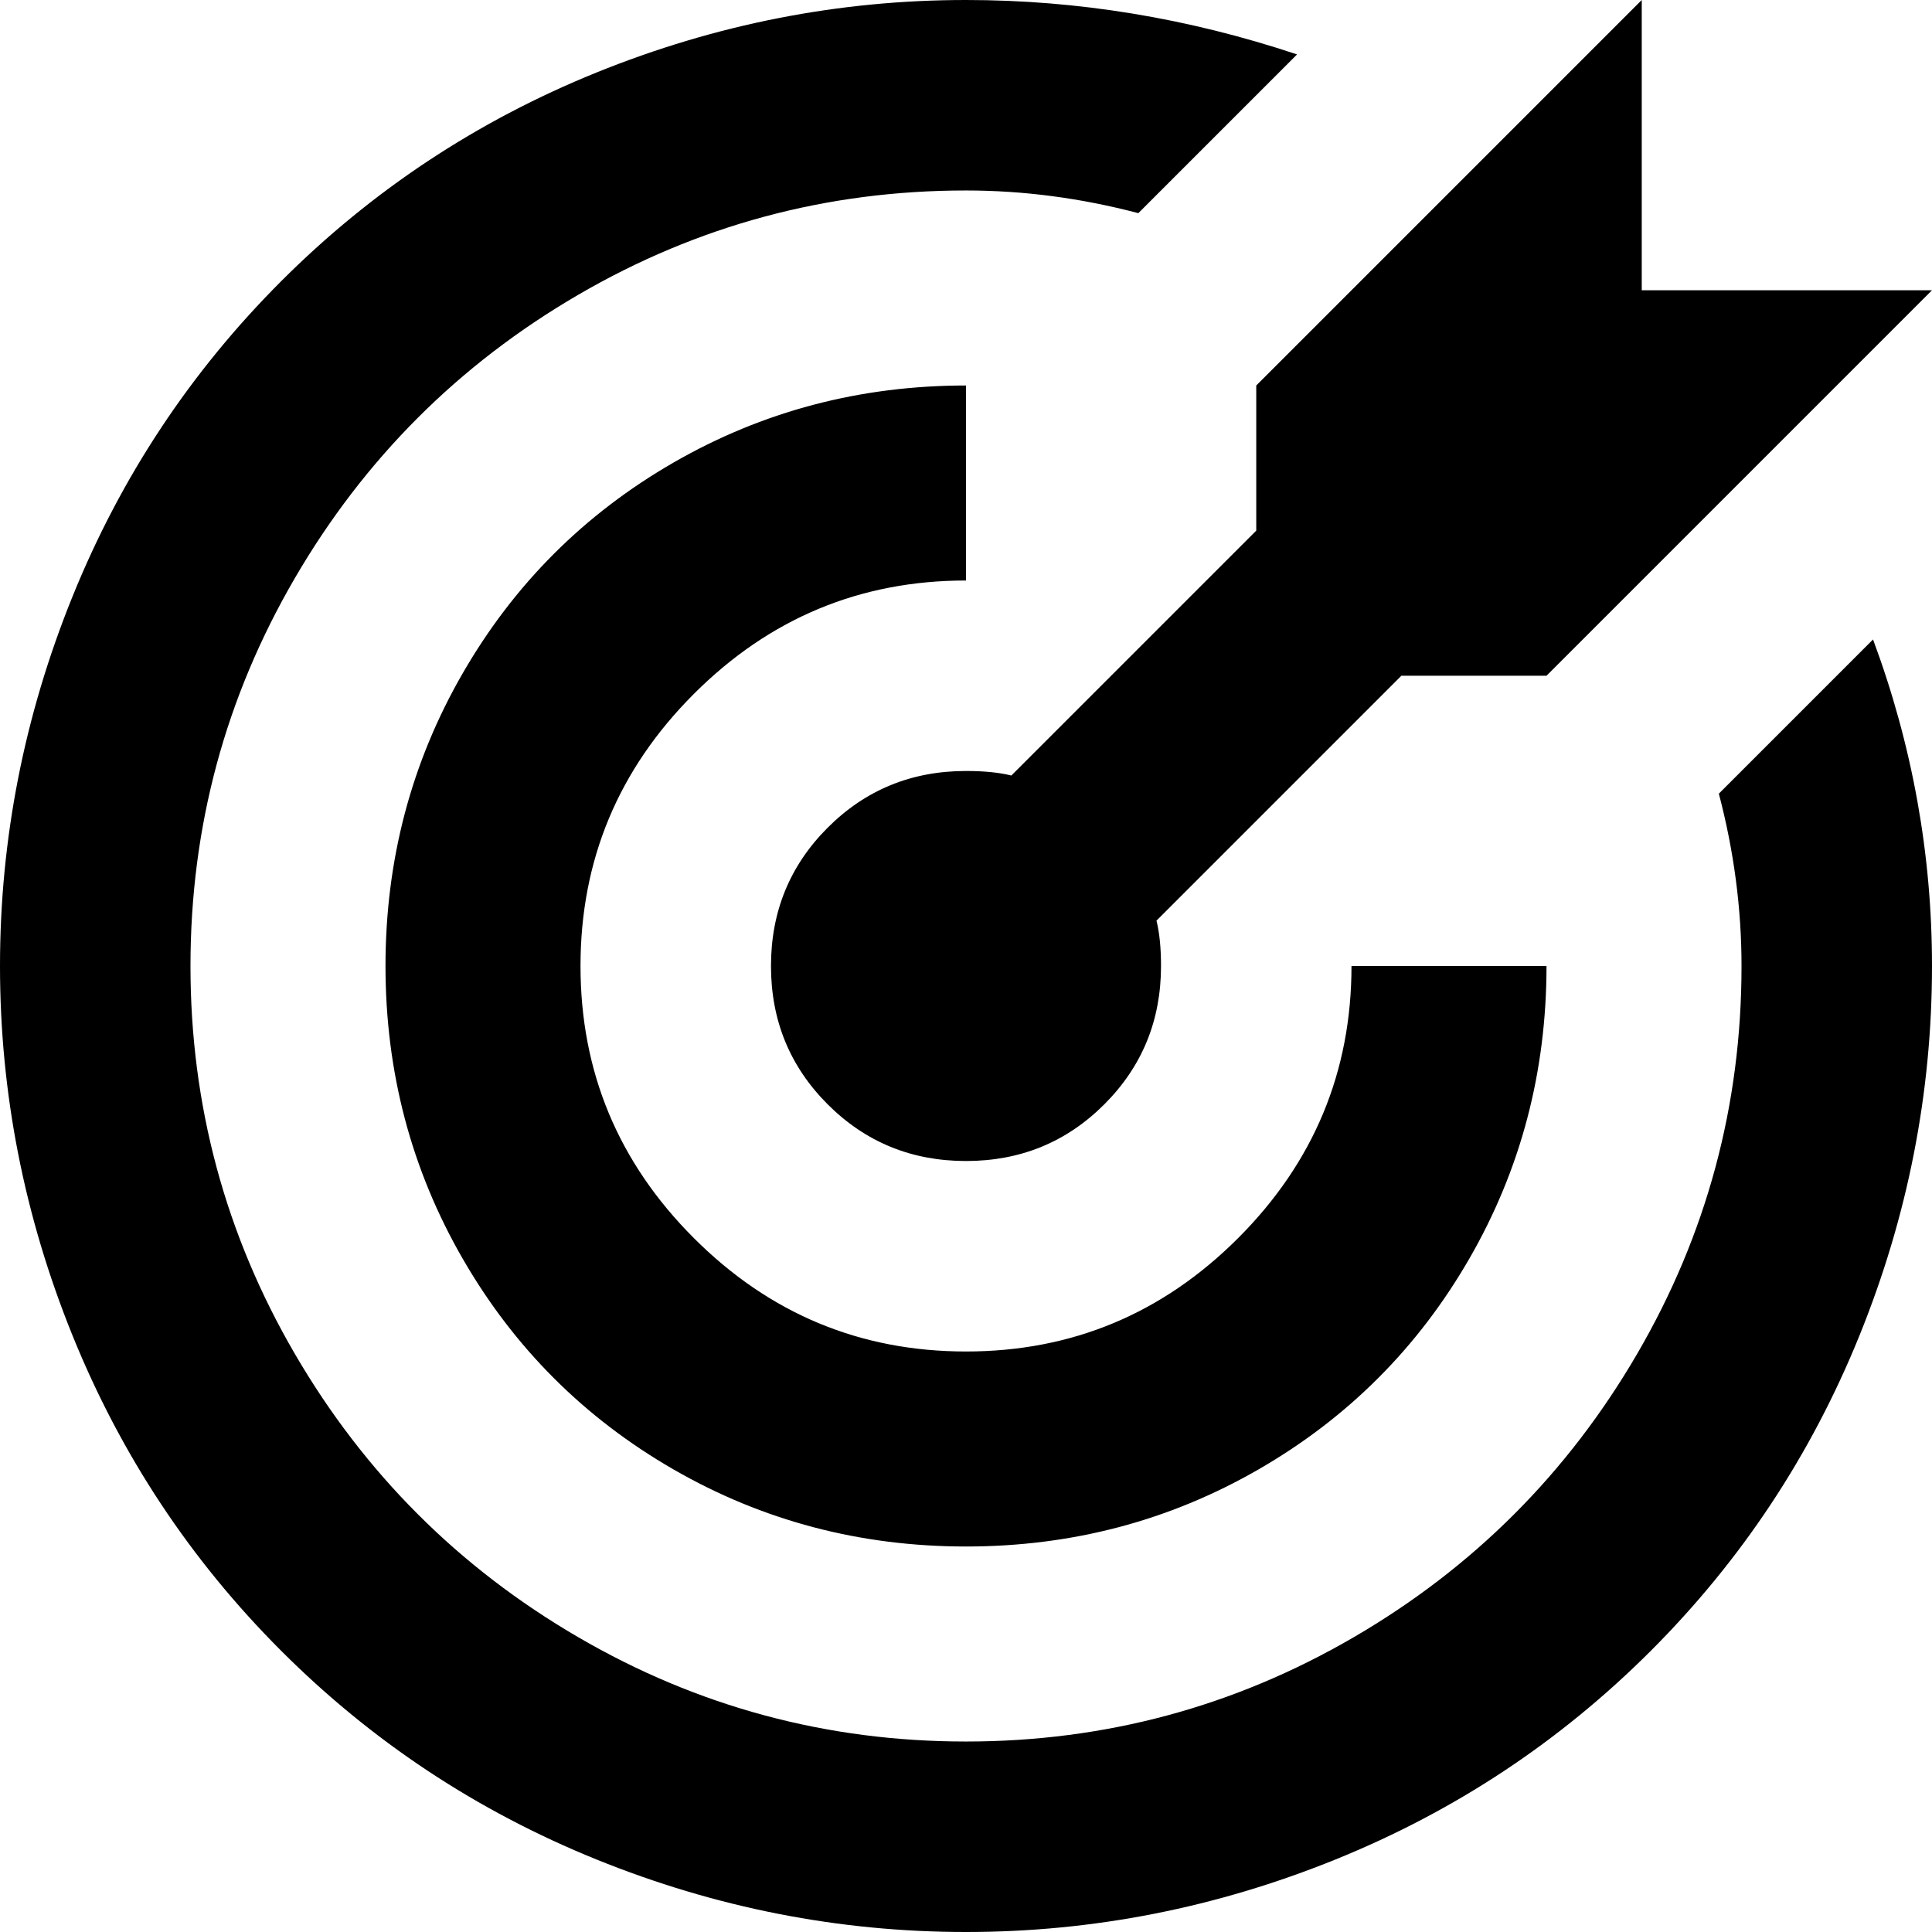 <svg xmlns="http://www.w3.org/2000/svg" viewBox="43 -21 426 426">
      <g transform="scale(1 -1) translate(0 -384)">
        <path d="M256 405Q214 405 174.5 389.0Q135 373 105.0 343.0Q75 313 59.0 273.5Q43 234 43.0 192.0Q43 150 59.0 110.5Q75 71 105.0 41.0Q135 11 174.5 -5.0Q214 -21 256.0 -21.0Q298 -21 337.5 -5.0Q377 11 407.0 41.0Q437 71 453.0 110.5Q469 150 469 192Q469 229 456 264L422 230Q427 211 427 192Q427 146 404.0 106.5Q381 67 341.5 44.0Q302 21 256.0 21.0Q210 21 170.5 44.0Q131 67 108.0 106.5Q85 146 85.0 192.0Q85 238 108.0 277.5Q131 317 170.5 340.0Q210 363 256 363Q275 363 294 358L329 393Q293 405 256 405ZM405 405 320 320V288L266 234Q262 235 256 235Q238 235 225.5 222.5Q213 210 213.0 192.0Q213 174 225.5 161.5Q238 149 256.0 149.0Q274 149 286.5 161.5Q299 174 299 192Q299 198 298 202L352 256H384L469 341H405ZM256 320Q221 320 191.5 303.0Q162 286 145.0 256.5Q128 227 128.0 192.0Q128 157 145.0 127.5Q162 98 191.5 81.0Q221 64 256.0 64.0Q291 64 320.5 81.0Q350 98 367.0 127.5Q384 157 384 192H341Q341 157 316.0 132.0Q291 107 256.0 107.0Q221 107 196.0 132.0Q171 157 171.0 192.0Q171 227 196.0 252.0Q221 277 256 277Z" />
      </g>
    </svg>
